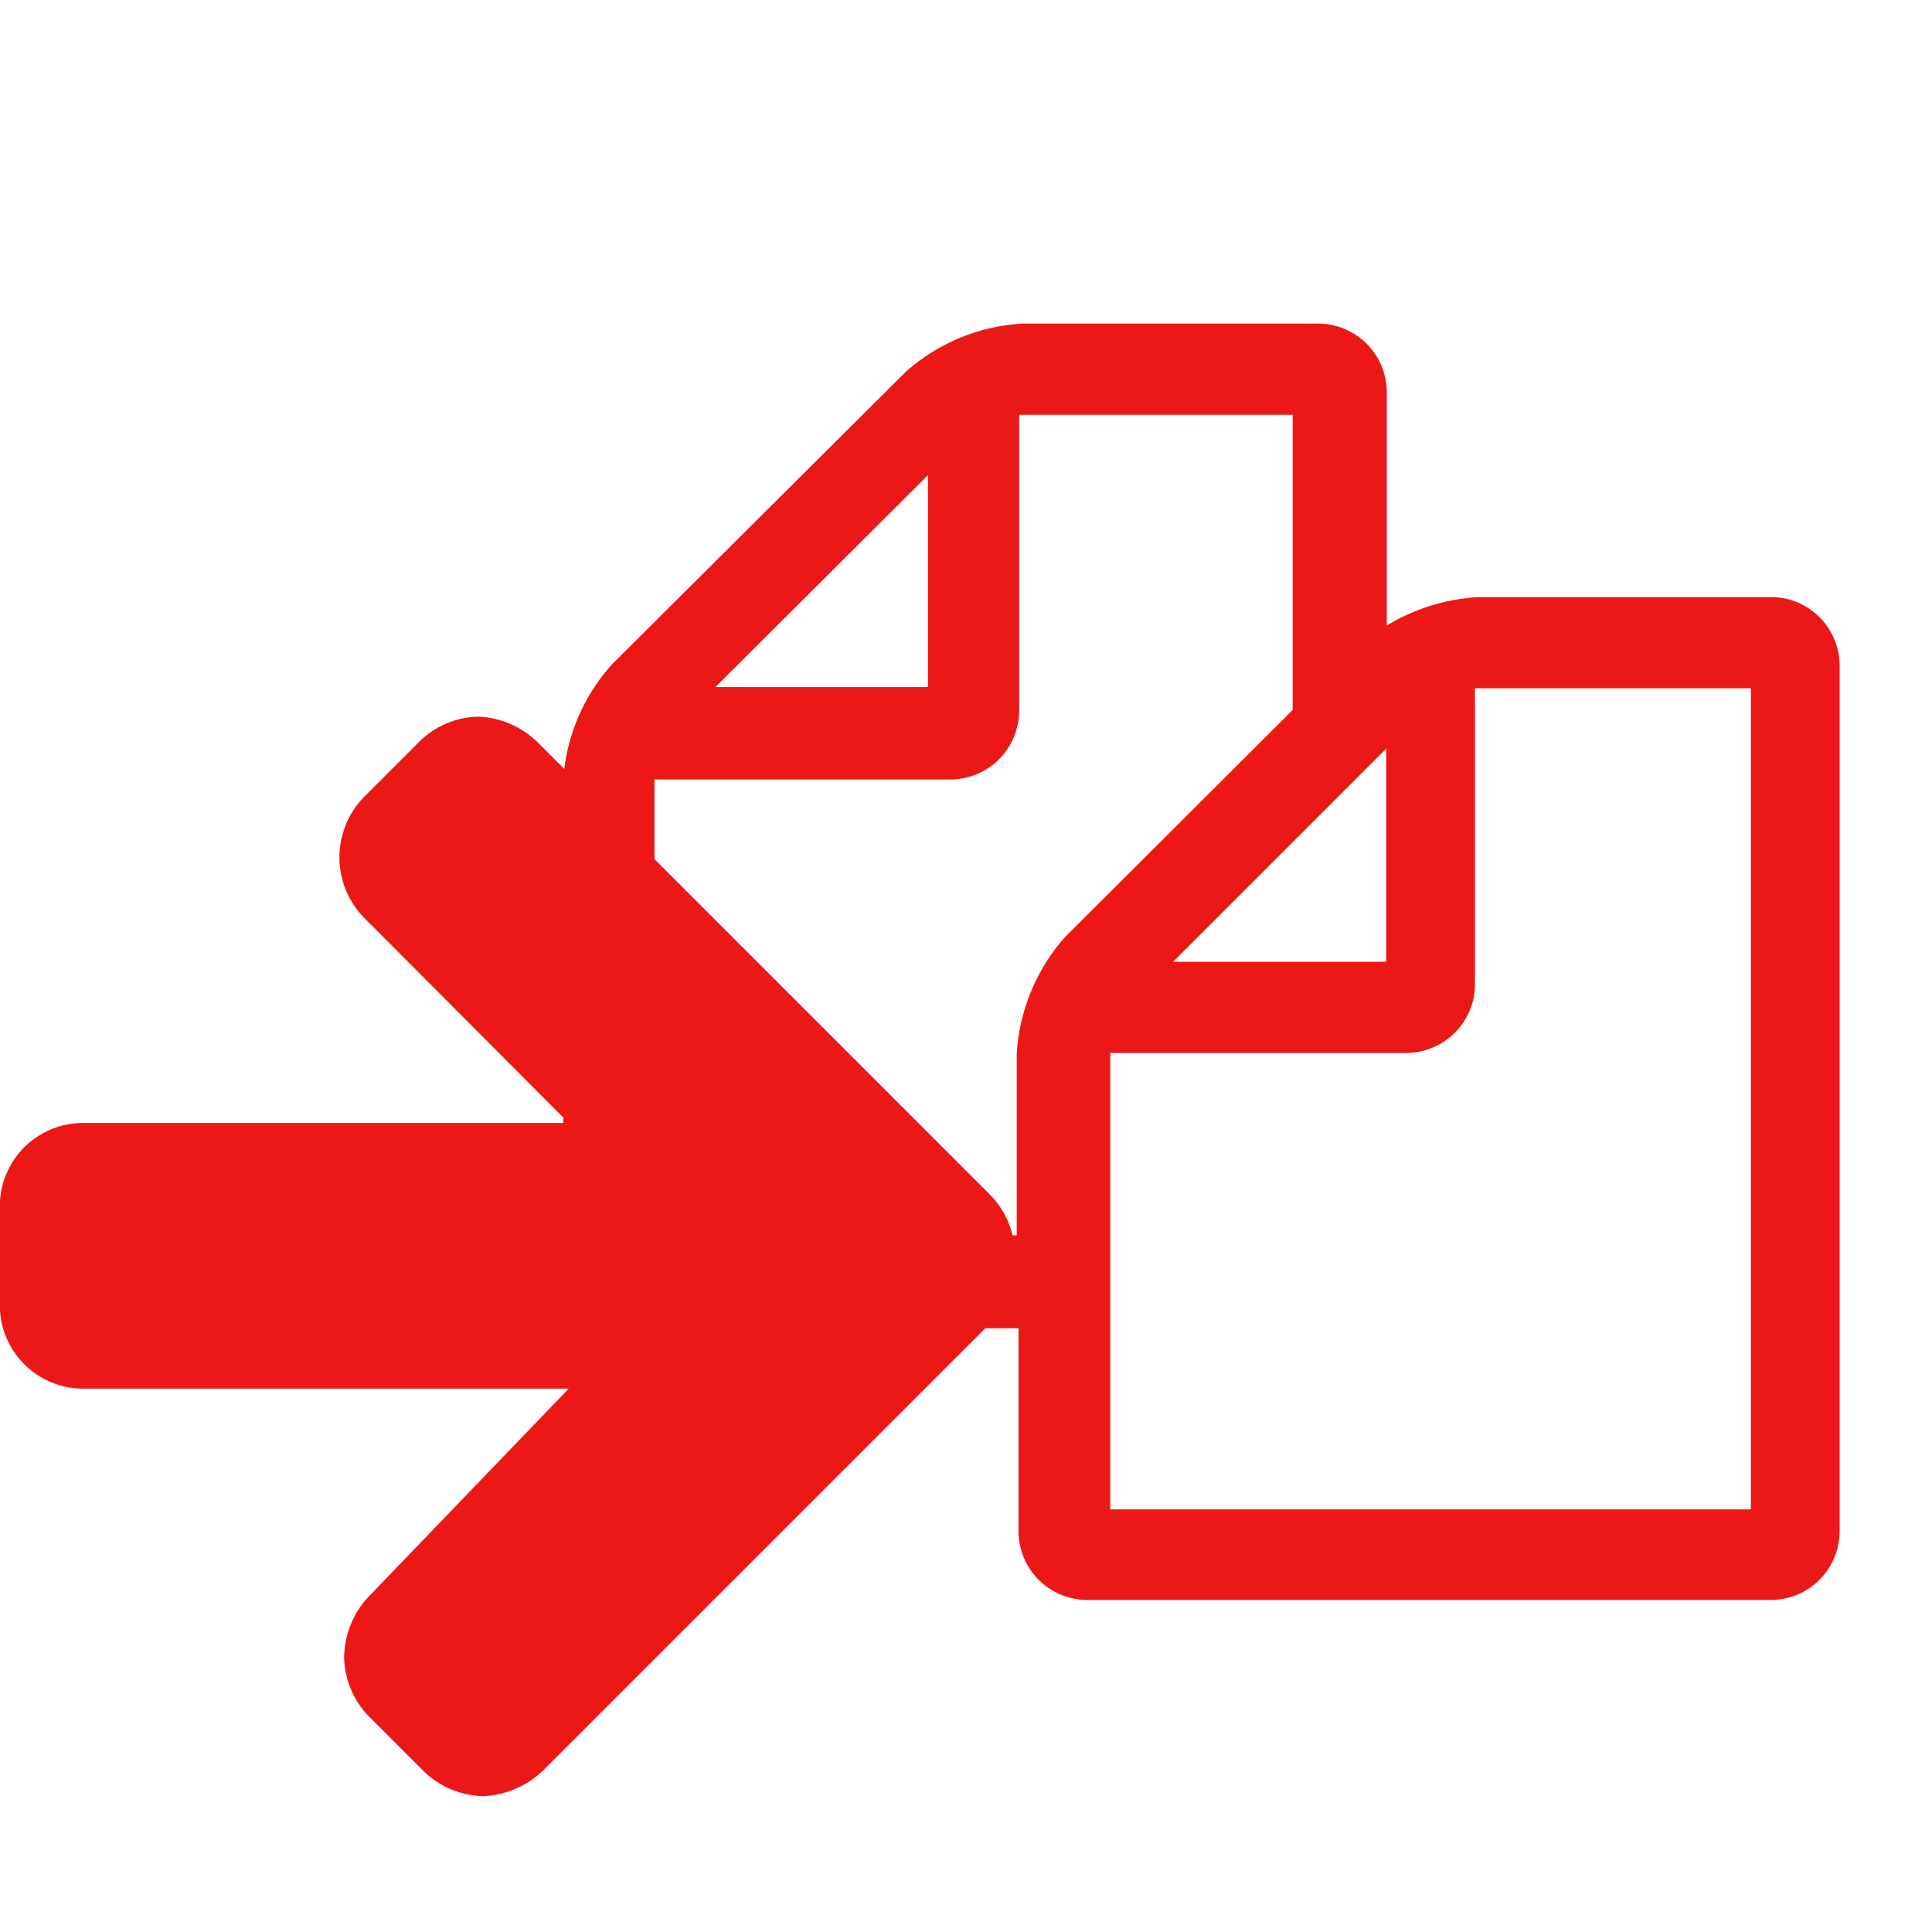 <svg id="Calque_1" data-name="Calque 1" xmlns="http://www.w3.org/2000/svg" viewBox="0 0 32 32"><title>savecopy_r</title><path d="M30.47,11V25.37a1.14,1.14,0,0,1-1.13,1.13H18a1.14,1.14,0,0,1-1.13-1.13V22H10.47a1.14,1.14,0,0,1-1.14-1.13V12.91A3.16,3.16,0,0,1,10.14,11L15,6.16a3.18,3.18,0,0,1,1.93-.8h4.91a1.14,1.14,0,0,1,1.13,1.13v3.87a3.28,3.28,0,0,1,1.51-.47h4.91A1.14,1.14,0,0,1,30.47,11Zm-9.06.76V6.87H16.88v4.91a1.14,1.14,0,0,1-1.13,1.13H10.84v7.55h6v-3a3.21,3.21,0,0,1,.8-1.94Zm-9.56-.38h3.52V7.87ZM29,11.4H24.43v4.91a1.14,1.14,0,0,1-1.13,1.13H18.39V25H29Zm-9.57,4.53h3.53V12.4Z" style="fill:#ec1818"/><path d="M16.47,21.85,9,29.32a1.53,1.53,0,0,1-1,.43,1.46,1.46,0,0,1-1-.43l-.86-.86a1.45,1.45,0,0,1-.44-1,1.49,1.49,0,0,1,.44-1.05L9.42,23H1.34A1.38,1.38,0,0,1,0,21.54V20.07A1.38,1.38,0,0,1,1.34,18.6H9.42L6.06,15.23a1.43,1.43,0,0,1,0-2.06l.86-.86a1.43,1.43,0,0,1,1-.44,1.49,1.49,0,0,1,1,.44l7.47,7.47a1.43,1.43,0,0,1,.42,1A1.48,1.48,0,0,1,16.47,21.85Z" style="fill:#ec1818"/></svg>